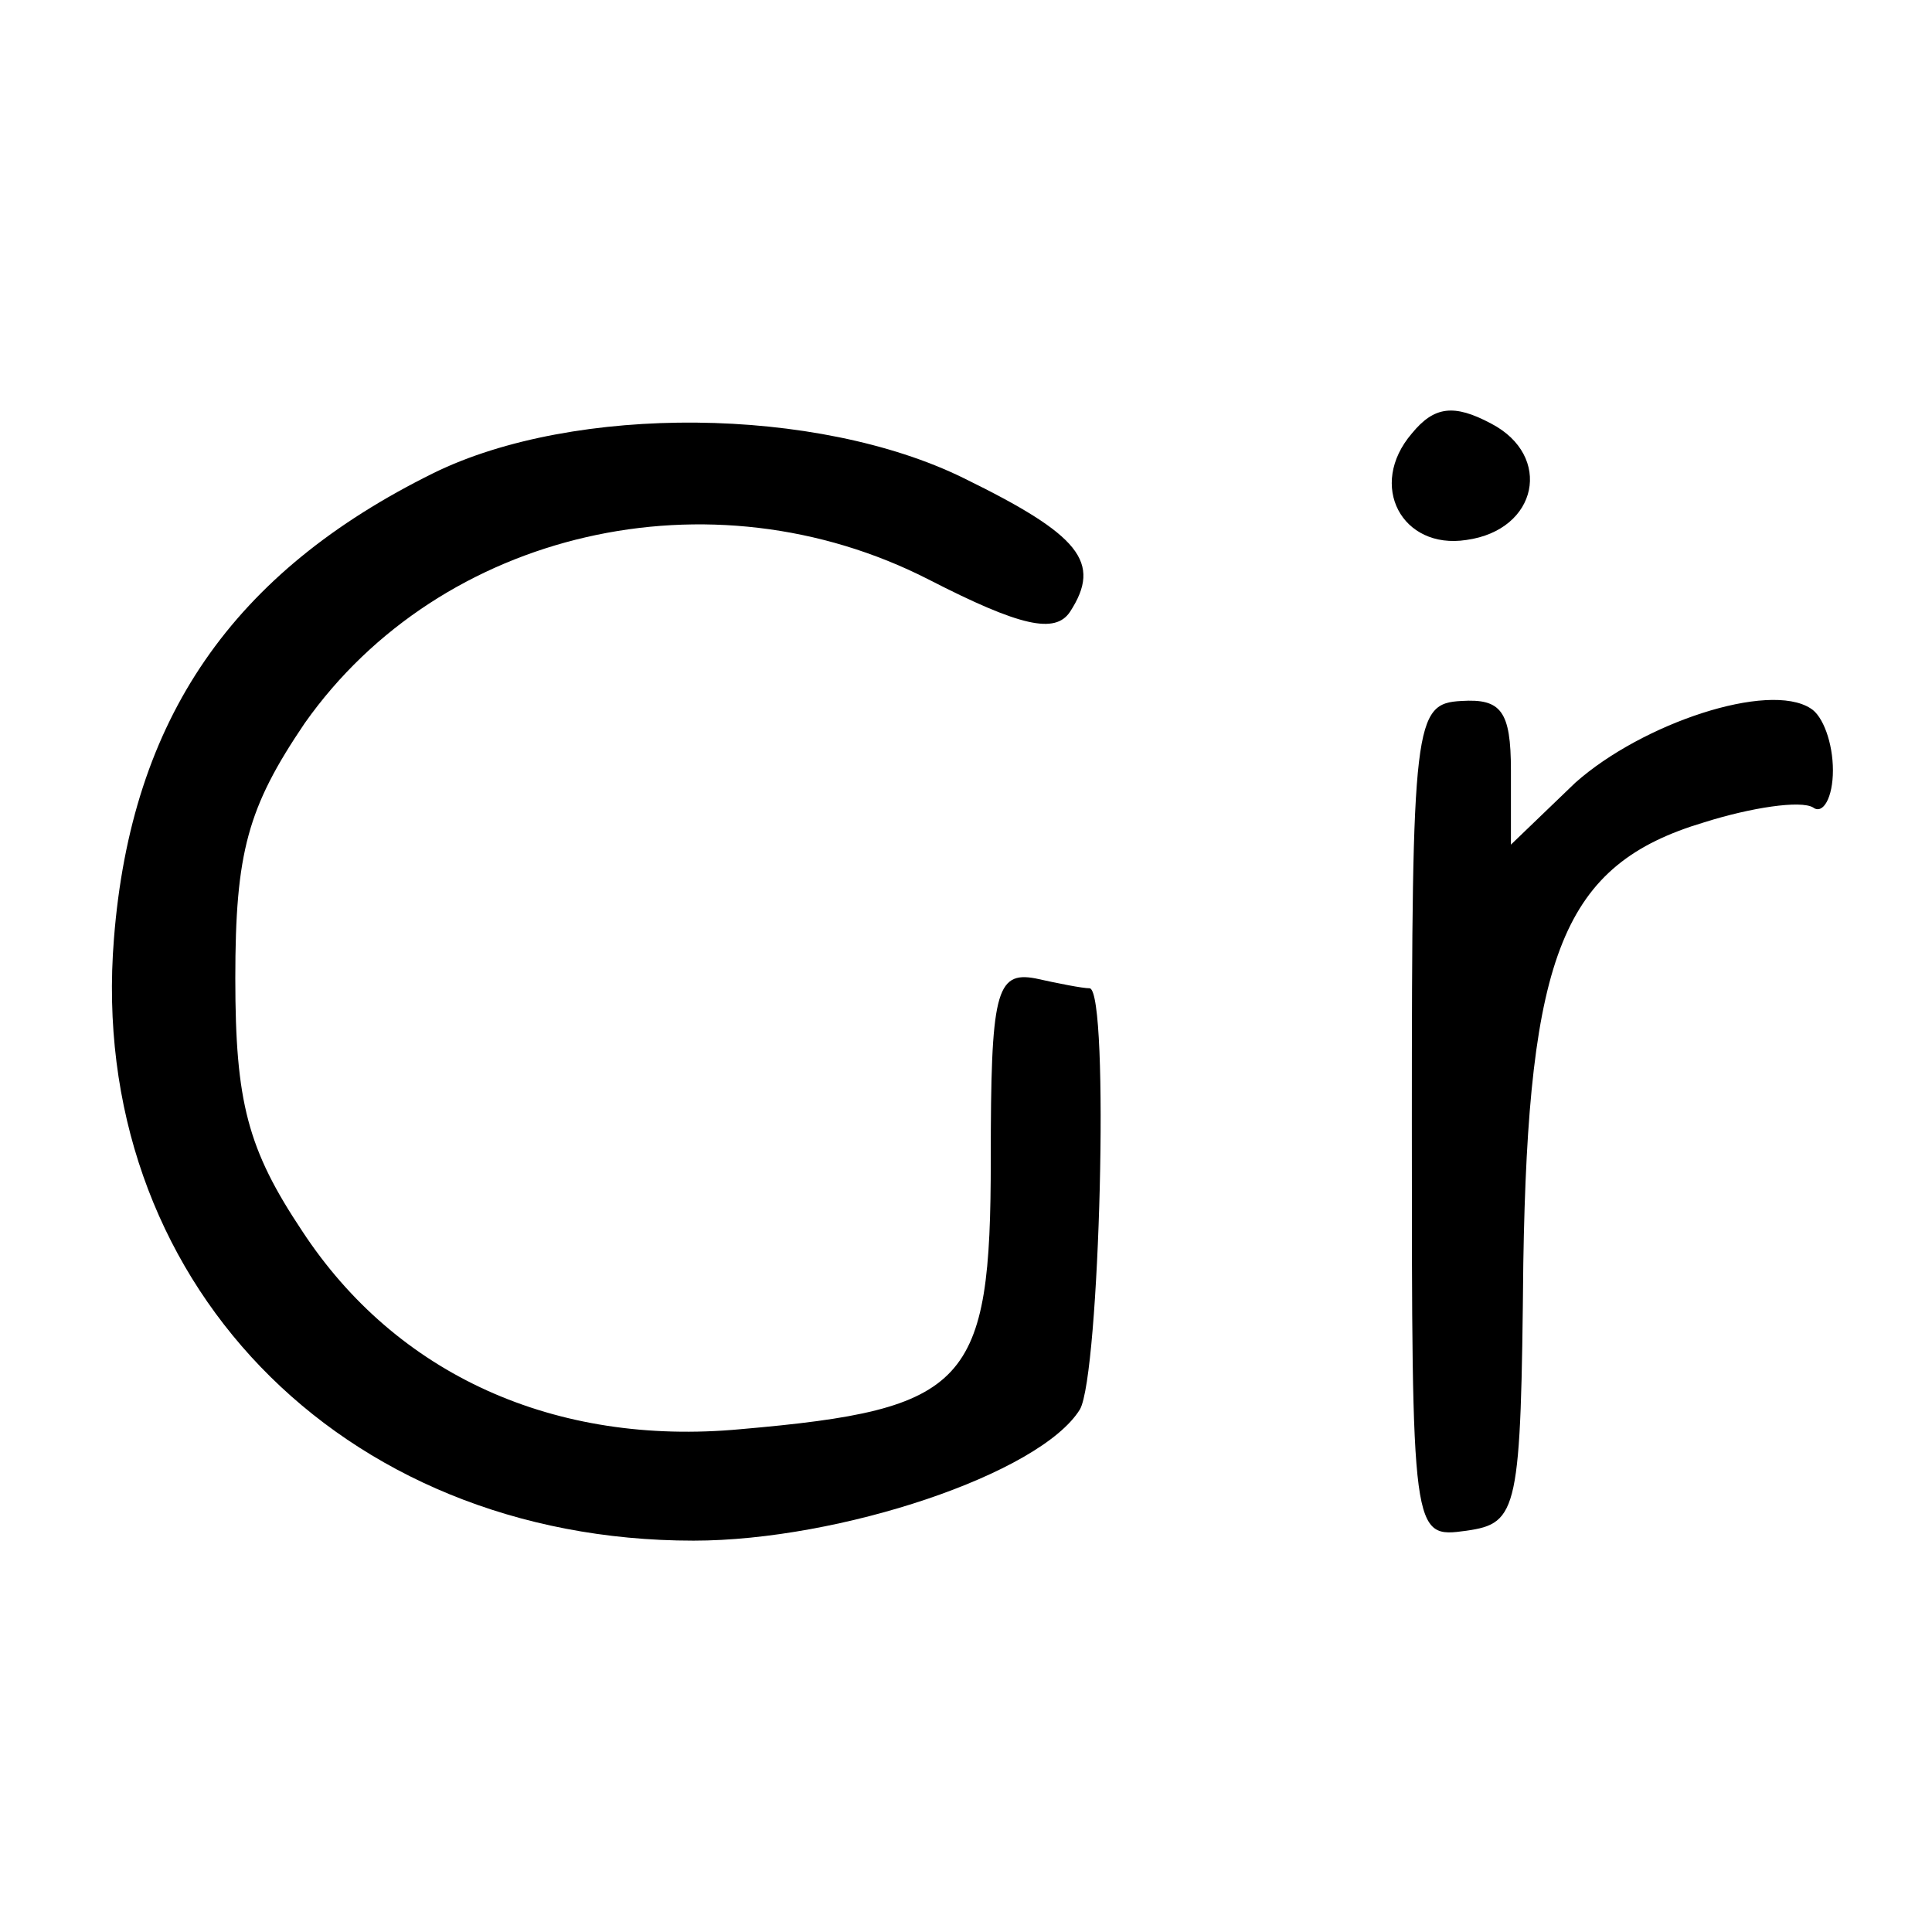 <?xml version="1.0" standalone="no"?>
<!DOCTYPE svg PUBLIC "-//W3C//DTD SVG 20010904//EN"
 "http://www.w3.org/TR/2001/REC-SVG-20010904/DTD/svg10.dtd">
<svg version="1.0" xmlns="http://www.w3.org/2000/svg"
 width="78pt" height="78pt" viewBox="0 0 78 78"
 preserveAspectRatio="xMidYMid meet">
<g transform="translate(0,78) scale(0.1,-0.1)"
fill="#000000" stroke="none">
<path d="M570 605 c-18 -21 -4 -47 22 -43 29 4 35 34 10 47 -15 8 -23 7 -32
-4z"/>
<path d="M175 589 c-81 -40 -122 -99 -129 -188 -11 -137 91 -243 234 -243 59
0 140 27 156 53 8 14 12 168 4 170 -3 0 -13 2 -22 4 -16 3 -18 -6 -18 -73 0
-91 -9 -101 -101 -109 -75 -7 -139 22 -177 80 -22 33 -27 52 -27 102 0 51 5
69 28 103 55 78 164 103 252 58 37 -19 51 -22 57 -13 13 20 4 31 -43 54 -59
29 -157 30 -214 2z"/>
<path d="M570 327 c0 -168 0 -168 22 -165 21 3 22 8 23 108 2 125 16 161 73
178 19 6 39 9 44 6 4 -3 8 4 8 15 0 11 -4 22 -9 25 -17 11 -68 -6 -95 -30
l-26 -25 0 30 c0 24 -4 29 -20 28 -19 -1 -20 -8 -20 -170z"/>
</g>
</svg>

